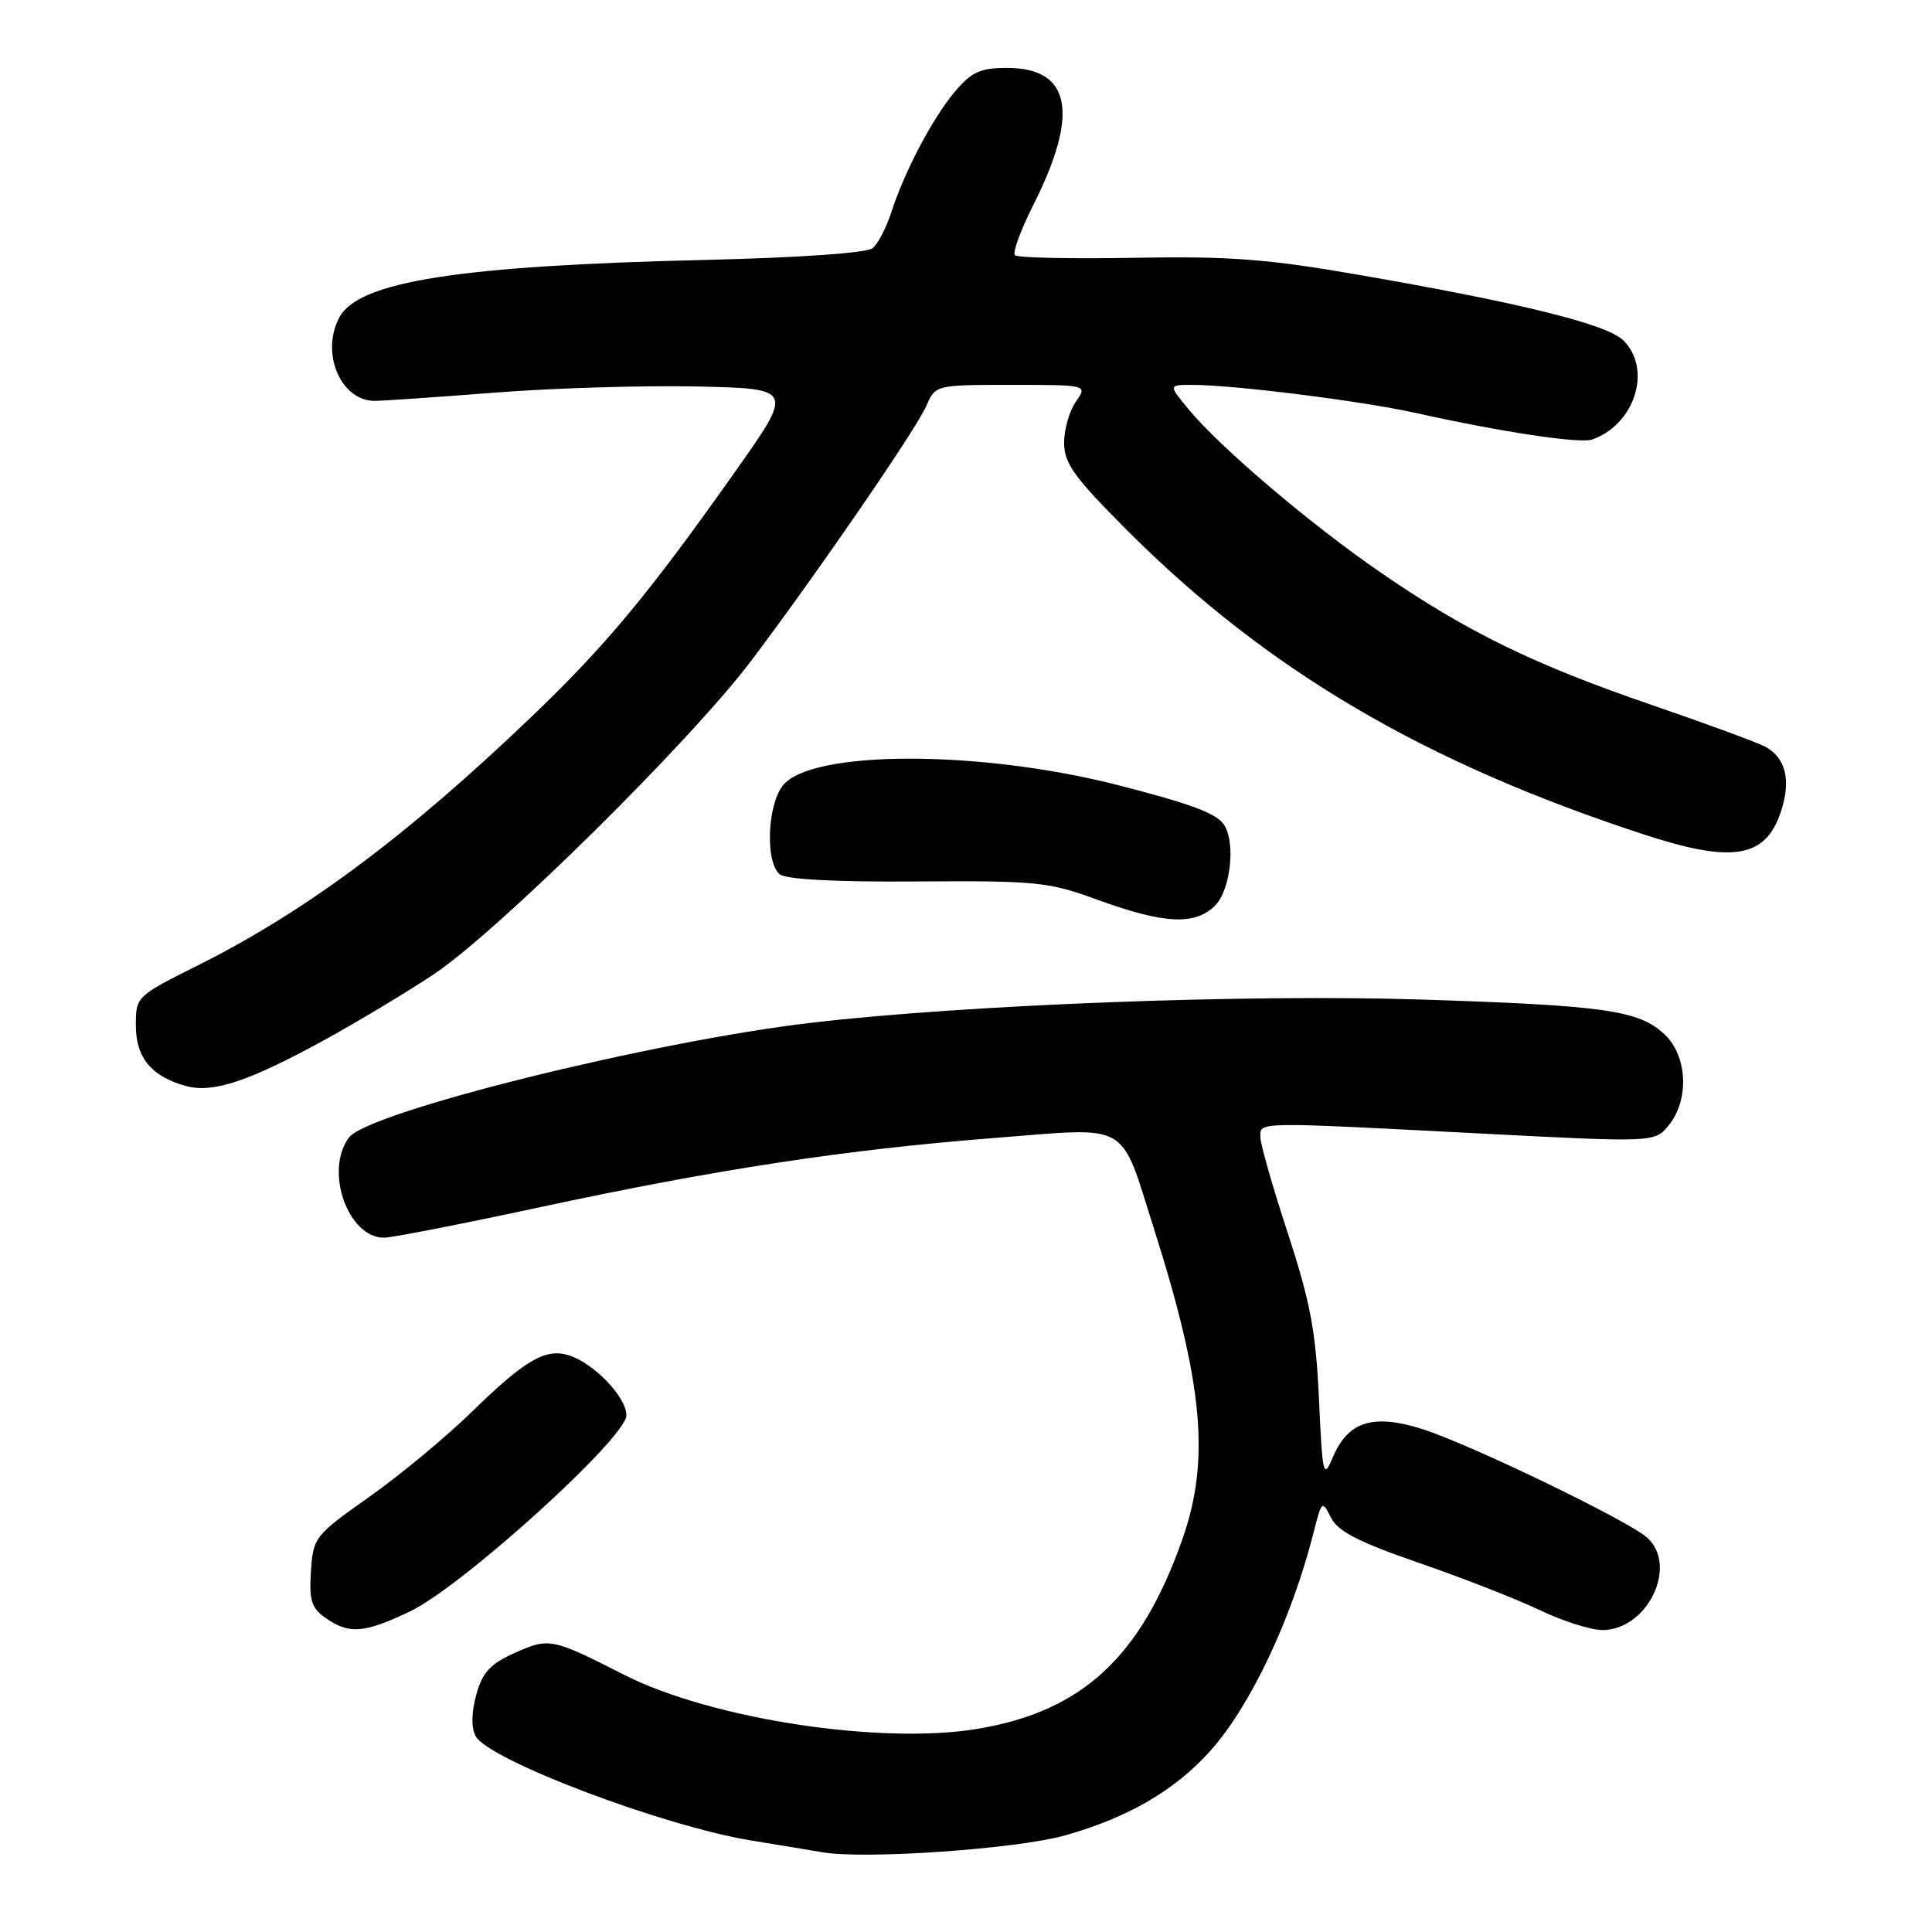 <?xml version="1.0" encoding="UTF-8" standalone="no"?>
<!DOCTYPE svg PUBLIC "-//W3C//DTD SVG 1.1//EN" "http://www.w3.org/Graphics/SVG/1.1/DTD/svg11.dtd" >
<svg xmlns="http://www.w3.org/2000/svg" xmlns:xlink="http://www.w3.org/1999/xlink" version="1.1" viewBox="0 0 256 256">
 <g >
 <path fill="currentColor"
d=" M 141.12 243.20 C 149.41 240.87 155.62 237.27 160.30 232.08 C 165.63 226.19 171.14 214.56 174.05 203.09 C 175.13 198.82 175.20 198.76 176.35 201.08 C 177.27 202.92 180.00 204.32 188.02 207.09 C 193.79 209.08 200.97 211.89 204.00 213.34 C 207.03 214.79 210.76 215.98 212.30 215.99 C 218.28 216.01 222.42 207.49 218.25 203.74 C 215.72 201.47 194.69 191.32 188.41 189.34 C 181.92 187.29 178.59 188.36 176.59 193.13 C 175.36 196.06 175.23 195.53 174.77 185.38 C 174.36 176.43 173.63 172.54 170.64 163.40 C 168.64 157.30 167.00 151.57 167.00 150.65 C 167.00 148.63 166.20 148.64 195.88 150.18 C 219.26 151.39 219.26 151.39 221.13 149.09 C 223.87 145.70 223.59 139.90 220.55 137.05 C 217.18 133.88 212.68 133.23 188.50 132.45 C 165.44 131.70 128.03 133.12 107.51 135.52 C 86.41 137.99 48.81 147.32 46.25 150.72 C 42.96 155.09 46.08 164.00 50.89 164.00 C 51.93 164.00 61.23 162.18 71.55 159.96 C 94.96 154.93 112.11 152.32 131.86 150.78 C 149.99 149.36 148.33 148.42 152.91 162.83 C 159.45 183.42 160.37 193.50 156.65 204.02 C 151.17 219.56 143.42 226.74 129.60 229.07 C 116.79 231.23 94.23 227.79 82.68 221.91 C 73.14 217.06 72.76 216.98 68.23 219.01 C 64.96 220.47 63.93 221.58 63.11 224.56 C 62.46 226.92 62.43 228.93 63.02 230.04 C 64.72 233.21 87.86 241.97 99.56 243.88 C 103.38 244.50 107.62 245.20 109.00 245.44 C 114.62 246.40 134.74 245.00 141.12 243.20 Z  M 54.31 213.53 C 61.21 210.25 83.00 190.51 83.00 187.54 C 83.00 185.09 78.62 180.56 75.29 179.56 C 72.23 178.64 69.49 180.26 62.42 187.17 C 59.07 190.43 53.00 195.47 48.92 198.35 C 41.69 203.46 41.49 203.72 41.20 208.21 C 40.95 212.06 41.27 213.08 43.17 214.41 C 46.26 216.57 48.24 216.42 54.31 213.53 Z  M 42.98 137.81 C 47.12 135.54 53.55 131.69 57.28 129.23 C 65.69 123.71 91.47 98.27 99.58 87.50 C 108.58 75.55 121.40 56.87 122.76 53.75 C 123.95 51.01 124.00 51.00 134.04 51.00 C 144.11 51.00 144.11 51.00 142.56 53.22 C 141.70 54.44 141.00 56.90 141.00 58.68 C 141.00 61.40 142.33 63.24 149.40 70.32 C 167.92 88.84 188.71 101.06 217.88 110.59 C 229.62 114.43 233.96 113.69 235.99 107.52 C 237.35 103.40 236.62 100.40 233.90 98.94 C 232.81 98.36 226.07 95.89 218.92 93.43 C 203.34 88.10 194.38 83.73 183.00 75.90 C 173.65 69.48 161.69 59.31 157.51 54.25 C 154.82 51.00 154.82 51.00 157.95 51.00 C 163.50 51.00 180.30 53.11 187.50 54.70 C 198.98 57.25 209.32 58.81 210.96 58.24 C 216.63 56.26 218.94 48.94 215.12 45.12 C 212.98 42.98 201.68 40.17 180.06 36.42 C 167.97 34.32 162.92 33.93 150.30 34.16 C 141.94 34.31 134.82 34.16 134.48 33.82 C 134.15 33.48 135.24 30.49 136.91 27.18 C 143.06 14.99 141.92 9.00 133.43 9.00 C 129.89 9.00 128.74 9.53 126.53 12.14 C 123.55 15.69 119.86 22.69 118.09 28.17 C 117.43 30.19 116.33 32.31 115.63 32.89 C 114.88 33.52 105.86 34.15 93.43 34.44 C 60.79 35.21 47.52 37.29 44.97 42.05 C 42.45 46.76 45.12 53.09 49.64 53.12 C 50.66 53.12 57.80 52.63 65.50 52.03 C 73.20 51.42 85.28 51.06 92.34 51.21 C 105.18 51.50 105.18 51.50 97.41 62.50 C 85.96 78.70 80.29 85.53 70.39 95.01 C 53.92 110.77 40.50 120.78 26.25 127.90 C 18.07 131.99 18.00 132.05 18.00 135.86 C 18.00 140.15 20.06 142.64 24.64 143.90 C 28.20 144.88 32.96 143.30 42.98 137.81 Z  M 161.00 120.00 C 163.04 117.96 163.75 111.72 162.21 109.31 C 161.24 107.79 157.84 106.51 148.04 104.01 C 129.79 99.35 107.55 99.37 103.76 104.05 C 101.67 106.62 101.38 114.24 103.31 115.84 C 104.14 116.53 110.69 116.88 121.56 116.80 C 137.40 116.69 138.95 116.85 145.50 119.25 C 154.23 122.43 158.36 122.64 161.00 120.00 Z "/>
</g>
</svg>